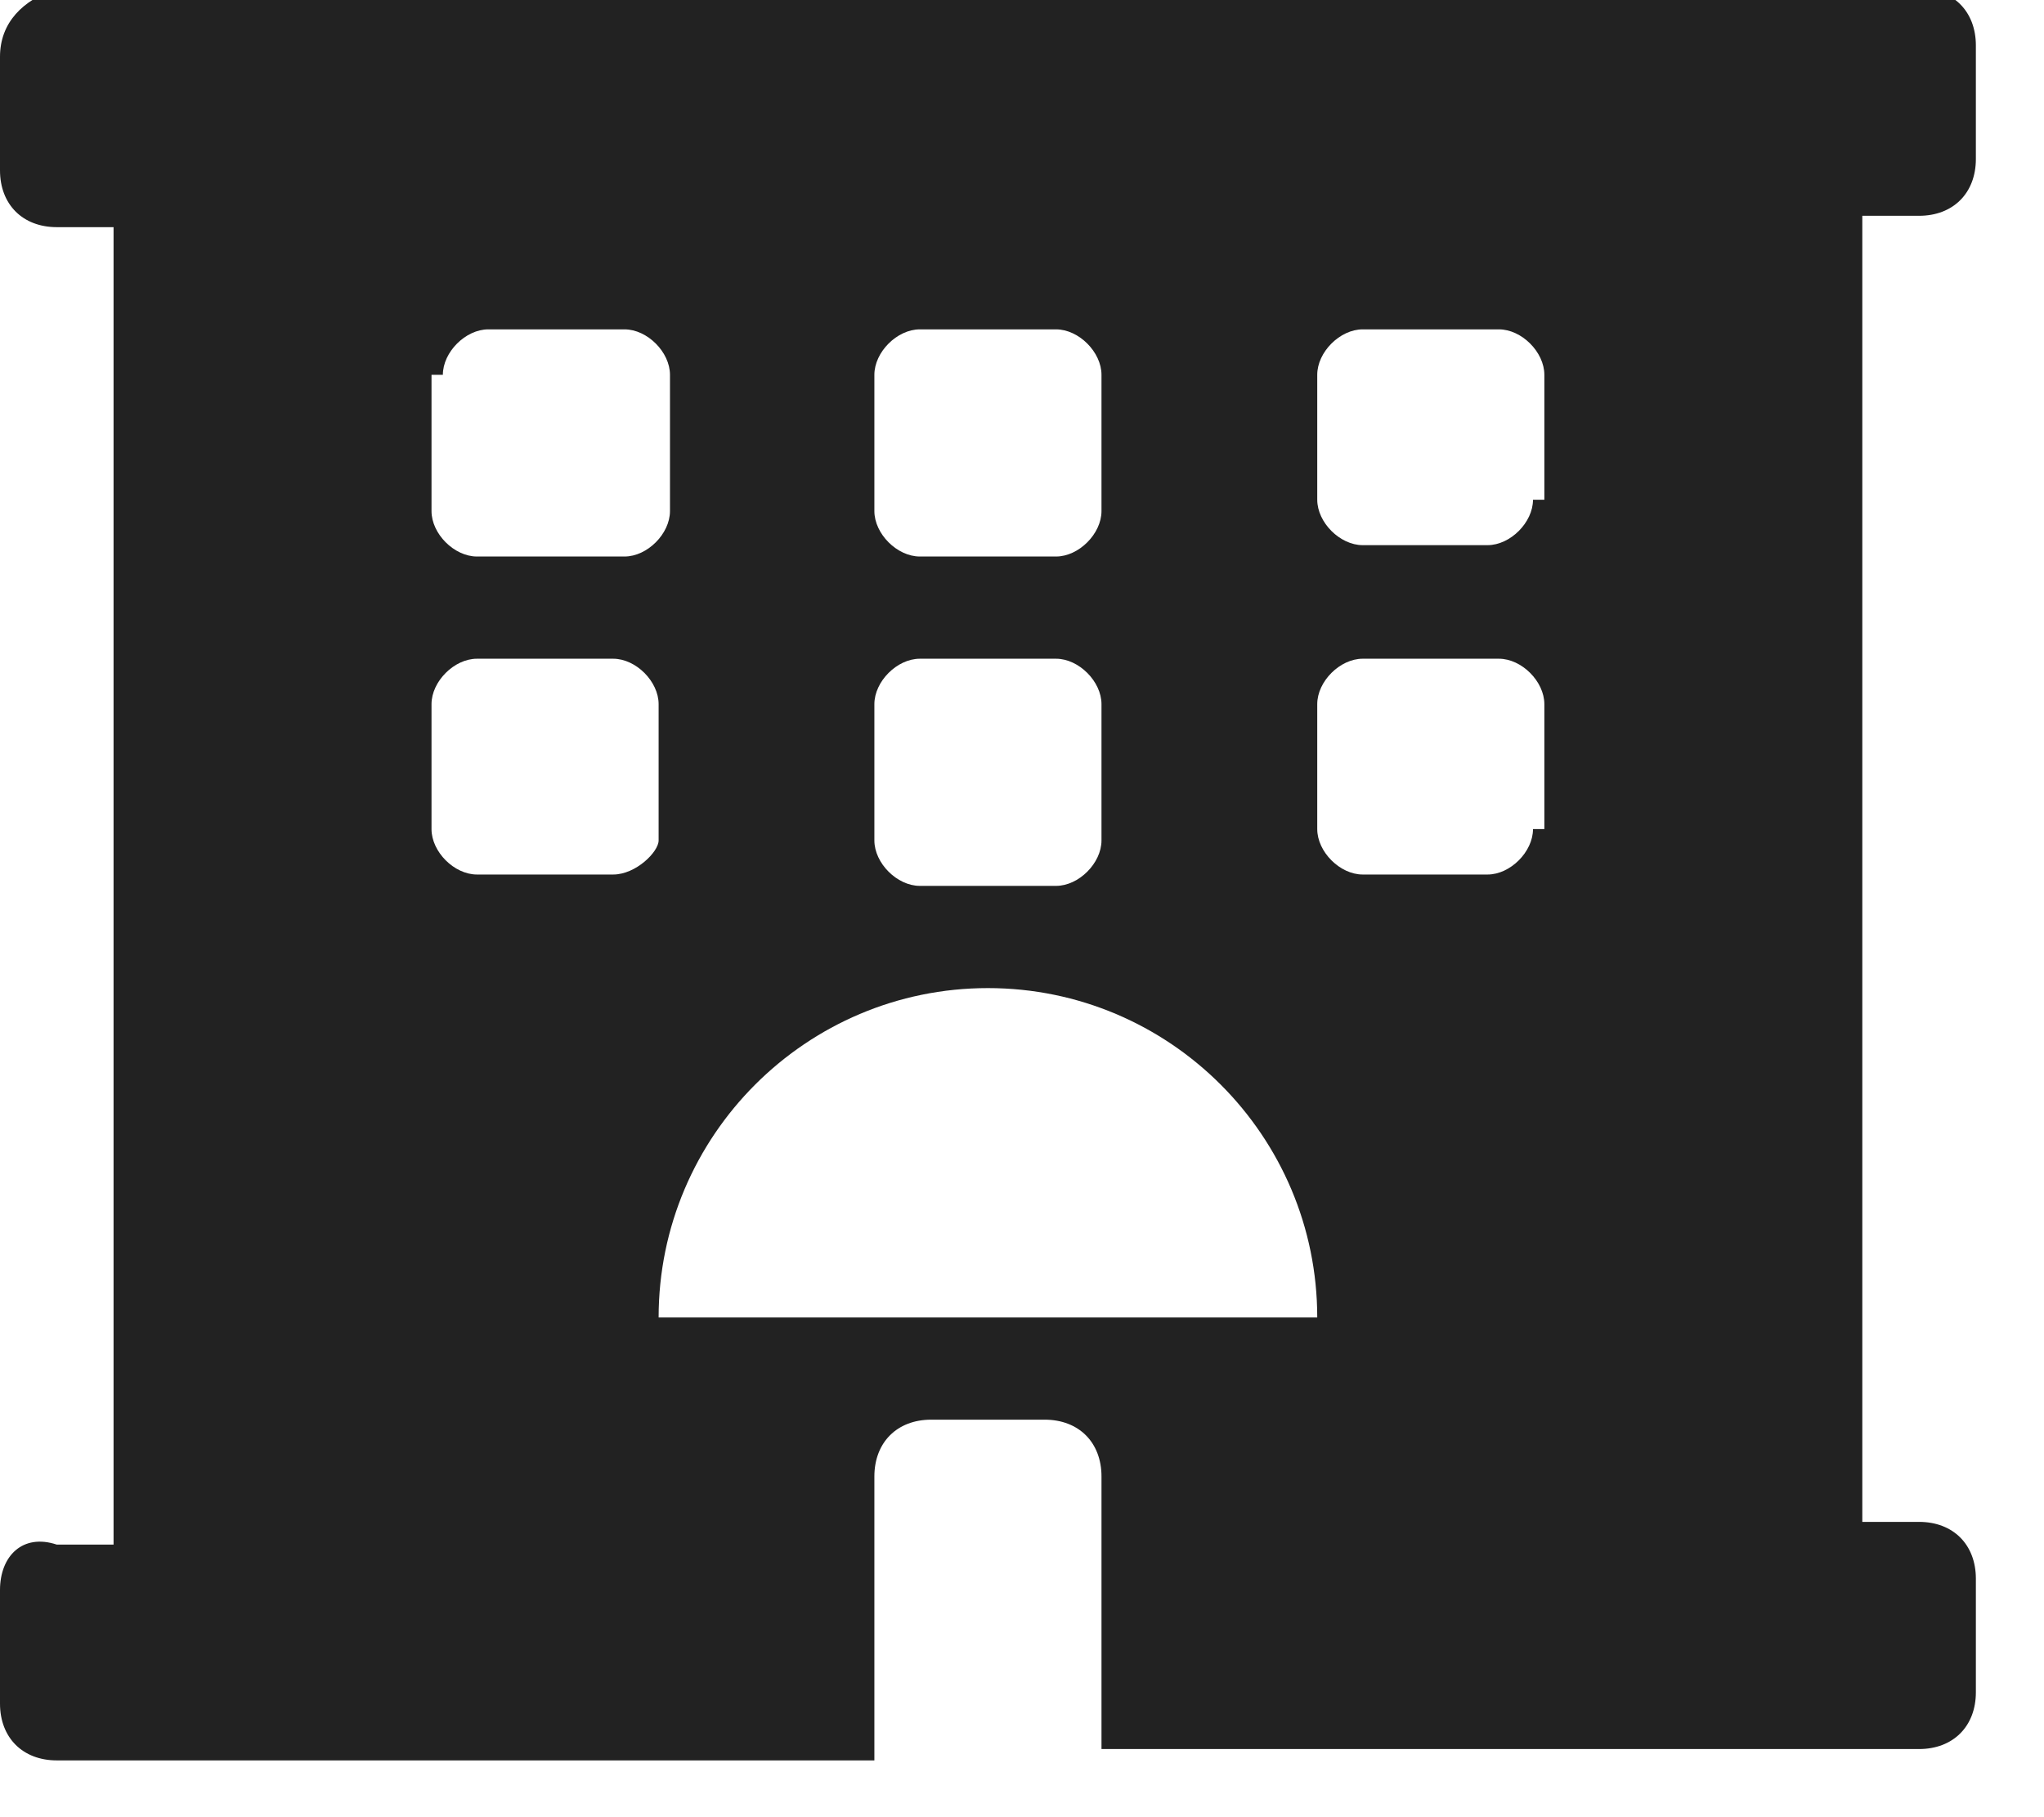<?xml version="1.0" encoding="utf-8"?>
<!-- Generator: Adobe Illustrator 23.0.2, SVG Export Plug-In . SVG Version: 6.00 Build 0)  -->
<svg version="1.1" id="图层_1" xmlns="http://www.w3.org/2000/svg" xmlns:xlink="http://www.w3.org/1999/xlink" x="0px" y="0px"
	 viewBox="0 0 18 16" style="enable-background:new 0 0 18 16;" xml:space="preserve">
<style type="text/css">
	.st0{fill:#222222;}
</style>
<path id="形状" class="st0" d="M16.9,1.9c0.3,0,0.5-0.2,0.5-0.5v-1c0-0.3-0.2-0.5-0.5-0.5H0.5C0.2,0,0,0.2,0,0.5v1
	c0,0.3,0.2,0.5,0.5,0.5H1v11.6H0.5C0.2,13.5,0,13.7,0,14v1c0,0.3,0.2,0.5,0.5,0.5h7.2V13c0-0.3,0.2-0.5,0.5-0.5h1
	c0.3,0,0.5,0.2,0.5,0.5v2.4h7.2c0.3,0,0.5-0.2,0.5-0.5v-1c0-0.3-0.2-0.5-0.5-0.5h-0.5V1.9H16.9z M7.7,3.3c0-0.2,0.2-0.4,0.4-0.4h1.2
	c0.2,0,0.4,0.2,0.4,0.4v1.2c0,0.2-0.2,0.4-0.4,0.4H8.1c-0.2,0-0.4-0.2-0.4-0.4V3.3L7.7,3.3z M7.7,6.2c0-0.2,0.2-0.4,0.4-0.4h1.2
	c0.2,0,0.4,0.2,0.4,0.4v1.2c0,0.2-0.2,0.4-0.4,0.4H8.1c-0.2,0-0.4-0.2-0.4-0.4V6.2L7.7,6.2z M3.9,3.3c0-0.2,0.2-0.4,0.4-0.4h1.2
	c0.2,0,0.4,0.2,0.4,0.4v1.2c0,0.2-0.2,0.4-0.4,0.4H4.2c-0.2,0-0.4-0.2-0.4-0.4V3.3z M5.4,7.7H4.2c-0.2,0-0.4-0.2-0.4-0.4V6.2
	c0-0.2,0.2-0.4,0.4-0.4h1.2c0.2,0,0.4,0.2,0.4,0.4v1.2C5.8,7.5,5.6,7.7,5.4,7.7z M5.8,11.6c0-1.6,1.3-2.9,2.9-2.9s2.9,1.3,2.9,2.9
	H5.8z M13.5,7.3c0,0.2-0.2,0.4-0.4,0.4H12c-0.2,0-0.4-0.2-0.4-0.4V6.2c0-0.2,0.2-0.4,0.4-0.4h1.2c0.2,0,0.4,0.2,0.4,0.4V7.3z
	 M13.5,4.4c0,0.2-0.2,0.4-0.4,0.4H12c-0.2,0-0.4-0.2-0.4-0.4V3.3c0-0.2,0.2-0.4,0.4-0.4h1.2c0.2,0,0.4,0.2,0.4,0.4V4.4z"/>
</svg>
